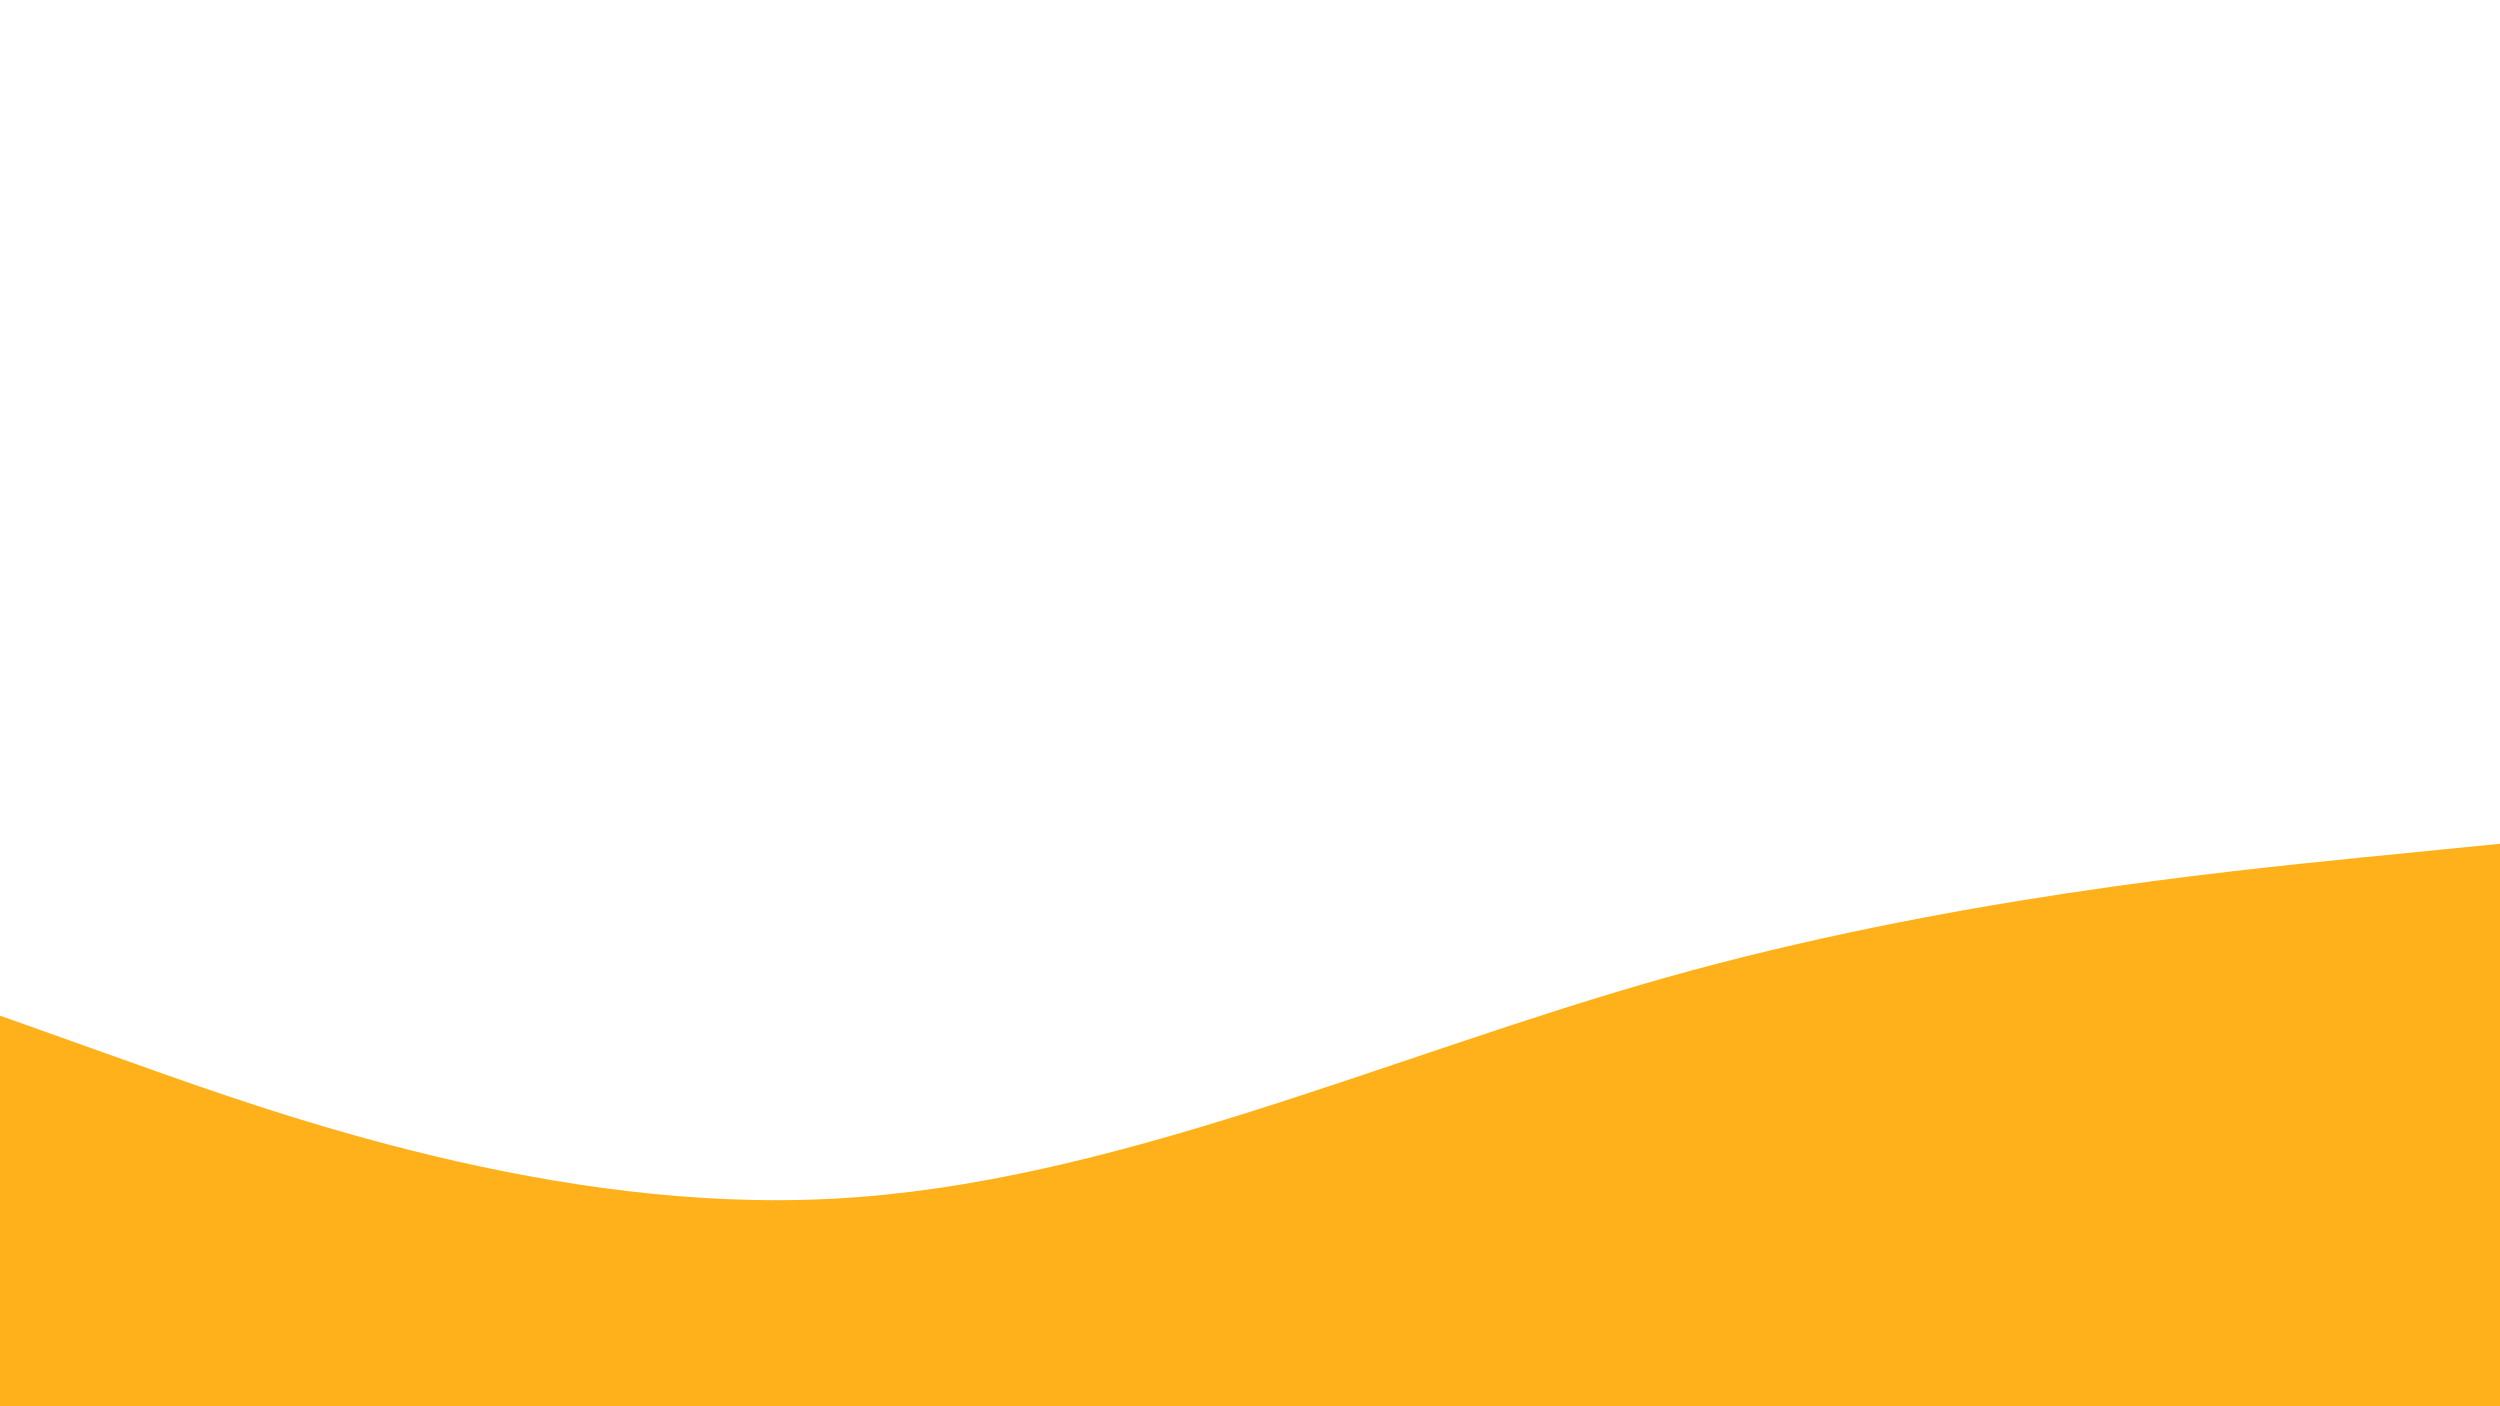 <svg id="visual" viewBox="0 0 960 540" width="960" height="540"
    xmlns="http://www.w3.org/2000/svg"
    xmlns:xlink="http://www.w3.org/1999/xlink" version="1.1">
    <path d="M0 390L53.3 409C106.7 428 213.3 466 320 460.3C426.7 454.7 533.3 405.3 640 375.3C746.7 345.3 853.3 334.7 906.7 329.3L960 324L960 541L906.7 541C853.3 541 746.7 541 640 541C533.3 541 426.7 541 320 541C213.3 541 106.7 541 53.3 541L0 541Z" fill="#FFB11B" stroke-linecap="round" stroke-linejoin="miter"></path>
</svg>